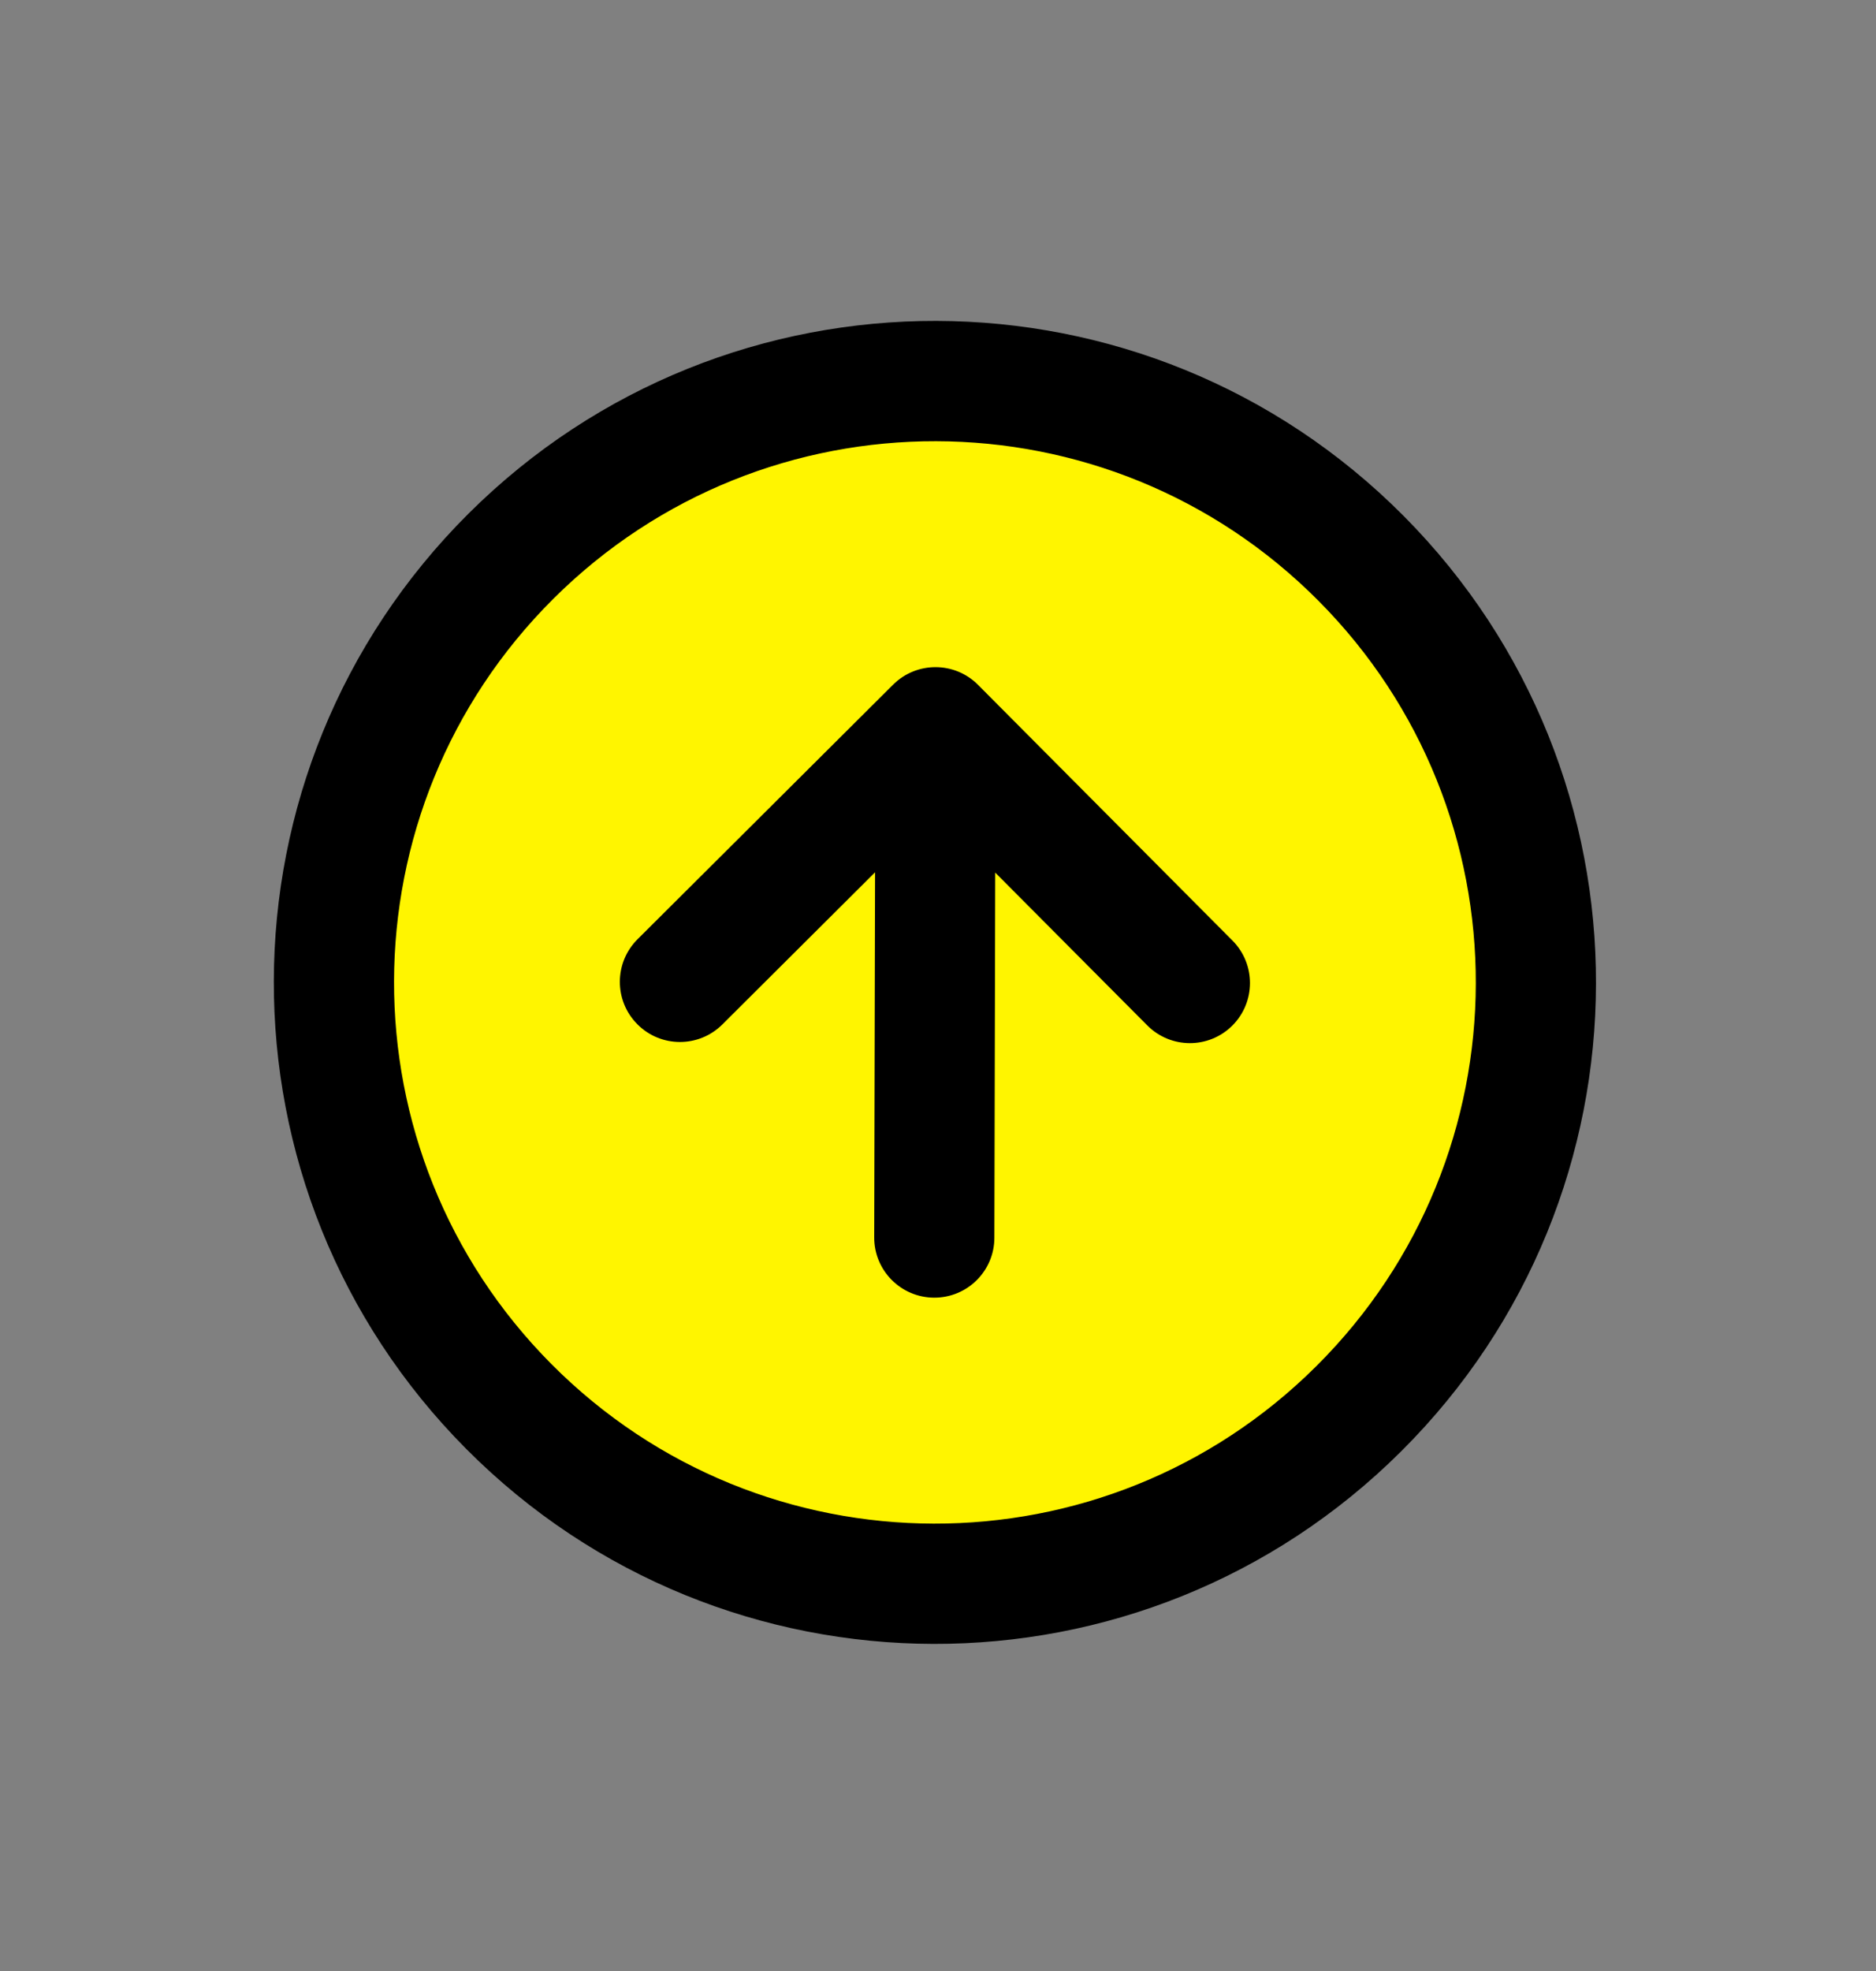 <svg width="20" height="21" viewBox="0 0 20 21" fill="none" xmlns="http://www.w3.org/2000/svg">
<rect x="0" y="0" width="20" height="21" fill="#808080" stroke="none"/>
<circle cx="9.931" cy="10.453" r="6.087" fill="#FFF500"/>
<path fill-rule="evenodd" clip-rule="evenodd" d="M14.035 14.554C16.292 12.307 16.301 8.656 14.054 6.399C11.807 4.142 8.156 4.134 5.899 6.38C3.642 8.627 3.634 12.278 5.88 14.535C8.127 16.792 11.778 16.801 14.035 14.554ZM14.962 5.495C17.708 8.254 17.698 12.716 14.939 15.462C12.181 18.208 7.718 18.198 4.972 15.439C2.226 12.681 2.236 8.218 4.995 5.472C7.754 2.726 12.216 2.736 14.962 5.495ZM9.959 13.826C9.606 13.825 9.319 13.538 9.32 13.184L9.329 9.294L7.701 10.915C7.45 11.165 7.044 11.164 6.795 10.913C6.545 10.662 6.546 10.257 6.797 10.007L9.521 7.295C9.772 7.045 10.178 7.046 10.427 7.297L13.139 10.021C13.389 10.272 13.388 10.678 13.137 10.928C12.886 11.177 12.481 11.176 12.231 10.925L10.61 9.297L10.601 13.187C10.601 13.541 10.313 13.827 9.959 13.826Z" fill="black"/>
</svg>
